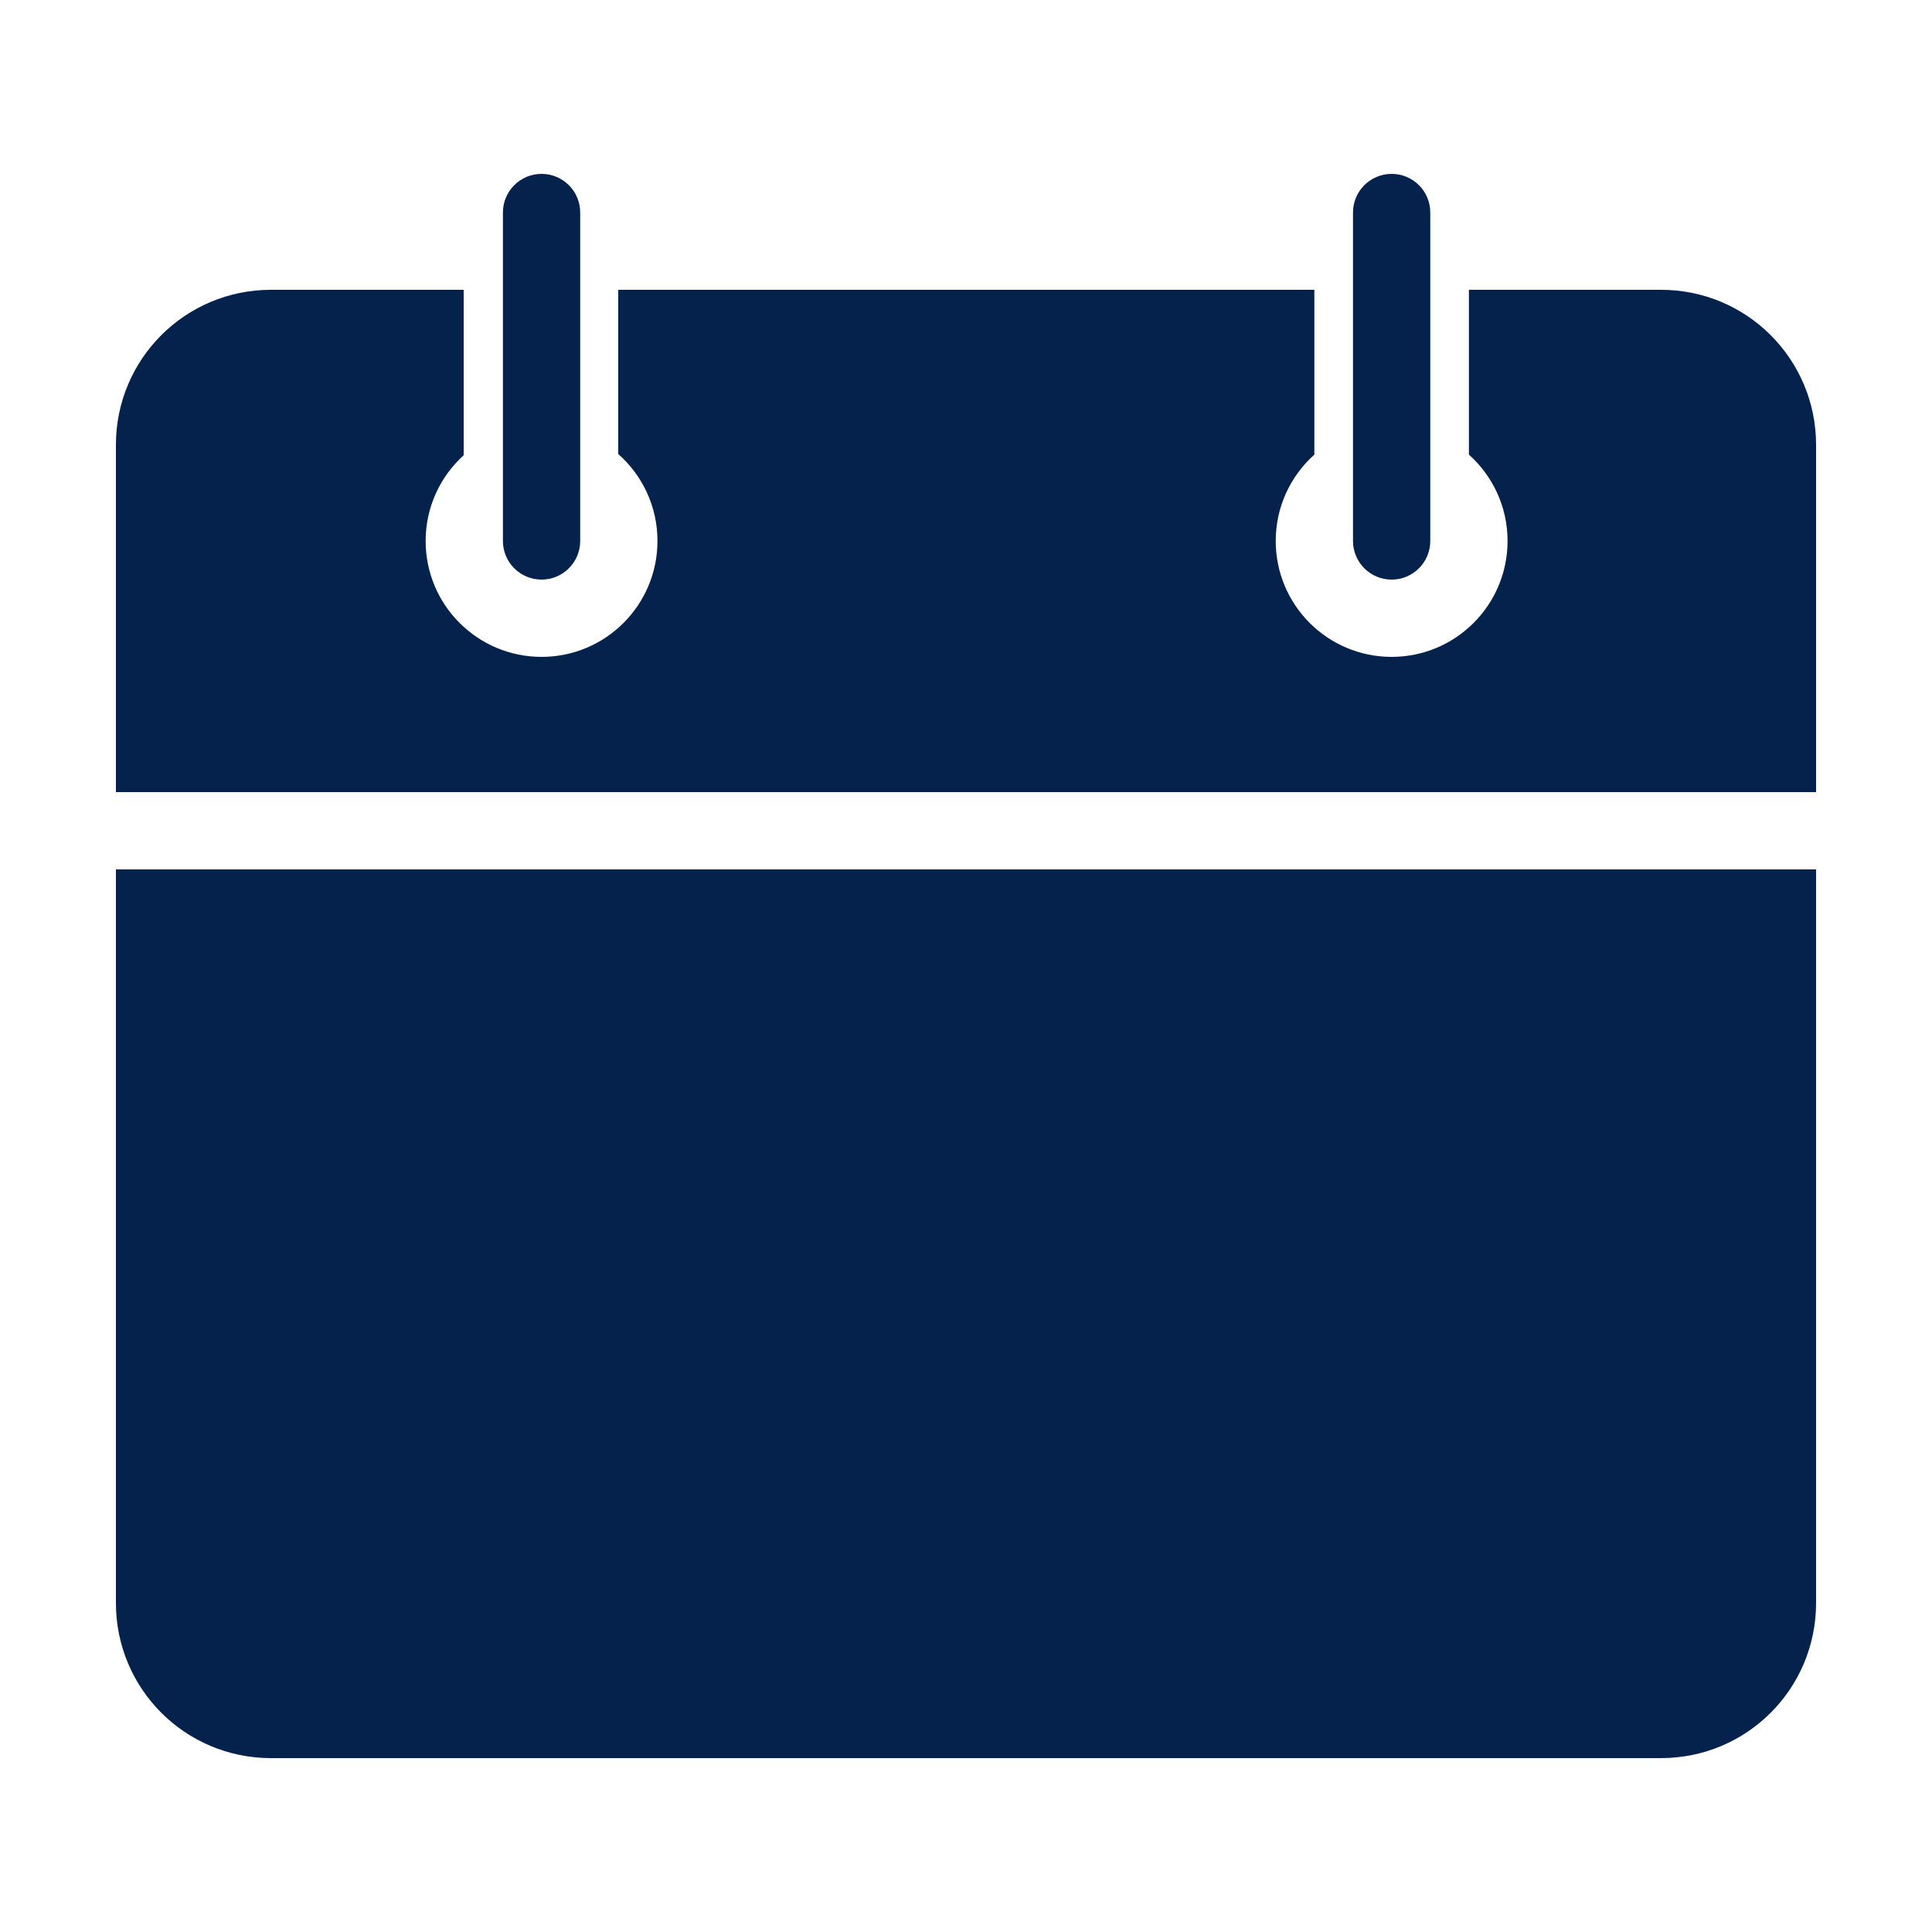 <svg height='100px' width='100px'  fill="#05224c" xmlns:dc="http://purl.org/dc/elements/1.1/" xmlns:cc="http://creativecommons.org/ns#" xmlns:rdf="http://www.w3.org/1999/02/22-rdf-syntax-ns#" xmlns:svg="http://www.w3.org/2000/svg" xmlns="http://www.w3.org/2000/svg" xmlns:sodipodi="http://sodipodi.sourceforge.net/DTD/sodipodi-0.dtd" xmlns:inkscape="http://www.inkscape.org/namespaces/inkscape" version="1.1" x="0px" y="0px" viewBox="0 0 100 100"><g transform="translate(0,-952.362)"><path d="m 28.031,961.362 c -1.105,0 -2,0.895 -2,2 l 0,17 c 0,1.105 0.895,2 2,2 1.105,0 2,-0.895 2,-2 l 0,-17 c 0,-1.105 -0.895,-2 -2,-2 z m 44,0 c -1.105,0 -2,0.895 -2,2 l 0,17 c 0,1.105 0.895,2 2,2 1.105,0 2,-0.895 2,-2 l 0,-17 c 0,-1.105 -0.895,-2 -2,-2 z m -58,6 c -4.446,0 -8.031,3.585 -8.031,8.031 l 0,17.969 88,0 0,-17.969 c 0,-4.446 -3.586,-8.031 -8.031,-8.031 l -5.969,0 -3.969,0 0,8.531 c 1.227,1.099 2,2.692 2,4.469 0,3.314 -2.686,6 -6,6 -3.314,0 -6,-2.686 -6,-6 0,-1.776 0.773,-3.37 2,-4.469 l 0,-8.531 -36.031,0 0,8.5 c 1.246,1.099 2.031,2.708 2.031,4.5 0,3.314 -2.686,6 -6,6 -3.314,0 -6,-2.686 -6,-6 0,-1.76 0.761,-3.34 1.969,-4.438 l 0,-8.562 z m -8.031,30 0,37.969 c 0,4.446 3.585,8.031 8.031,8.031 l 71.938,0 c 4.446,0 8.031,-3.586 8.031,-8.031 l 0,-37.969 z" style="text-indent:0;text-transform:none;direction:ltr;block-progression:tb;baseline-shift:baseline;color:#000000;enable-background:accumulate;" fill="#05224c" fill-opacity="1" stroke="none" marker="none" visibility="visible" display="inline" overflow="visible"></path></g></svg>